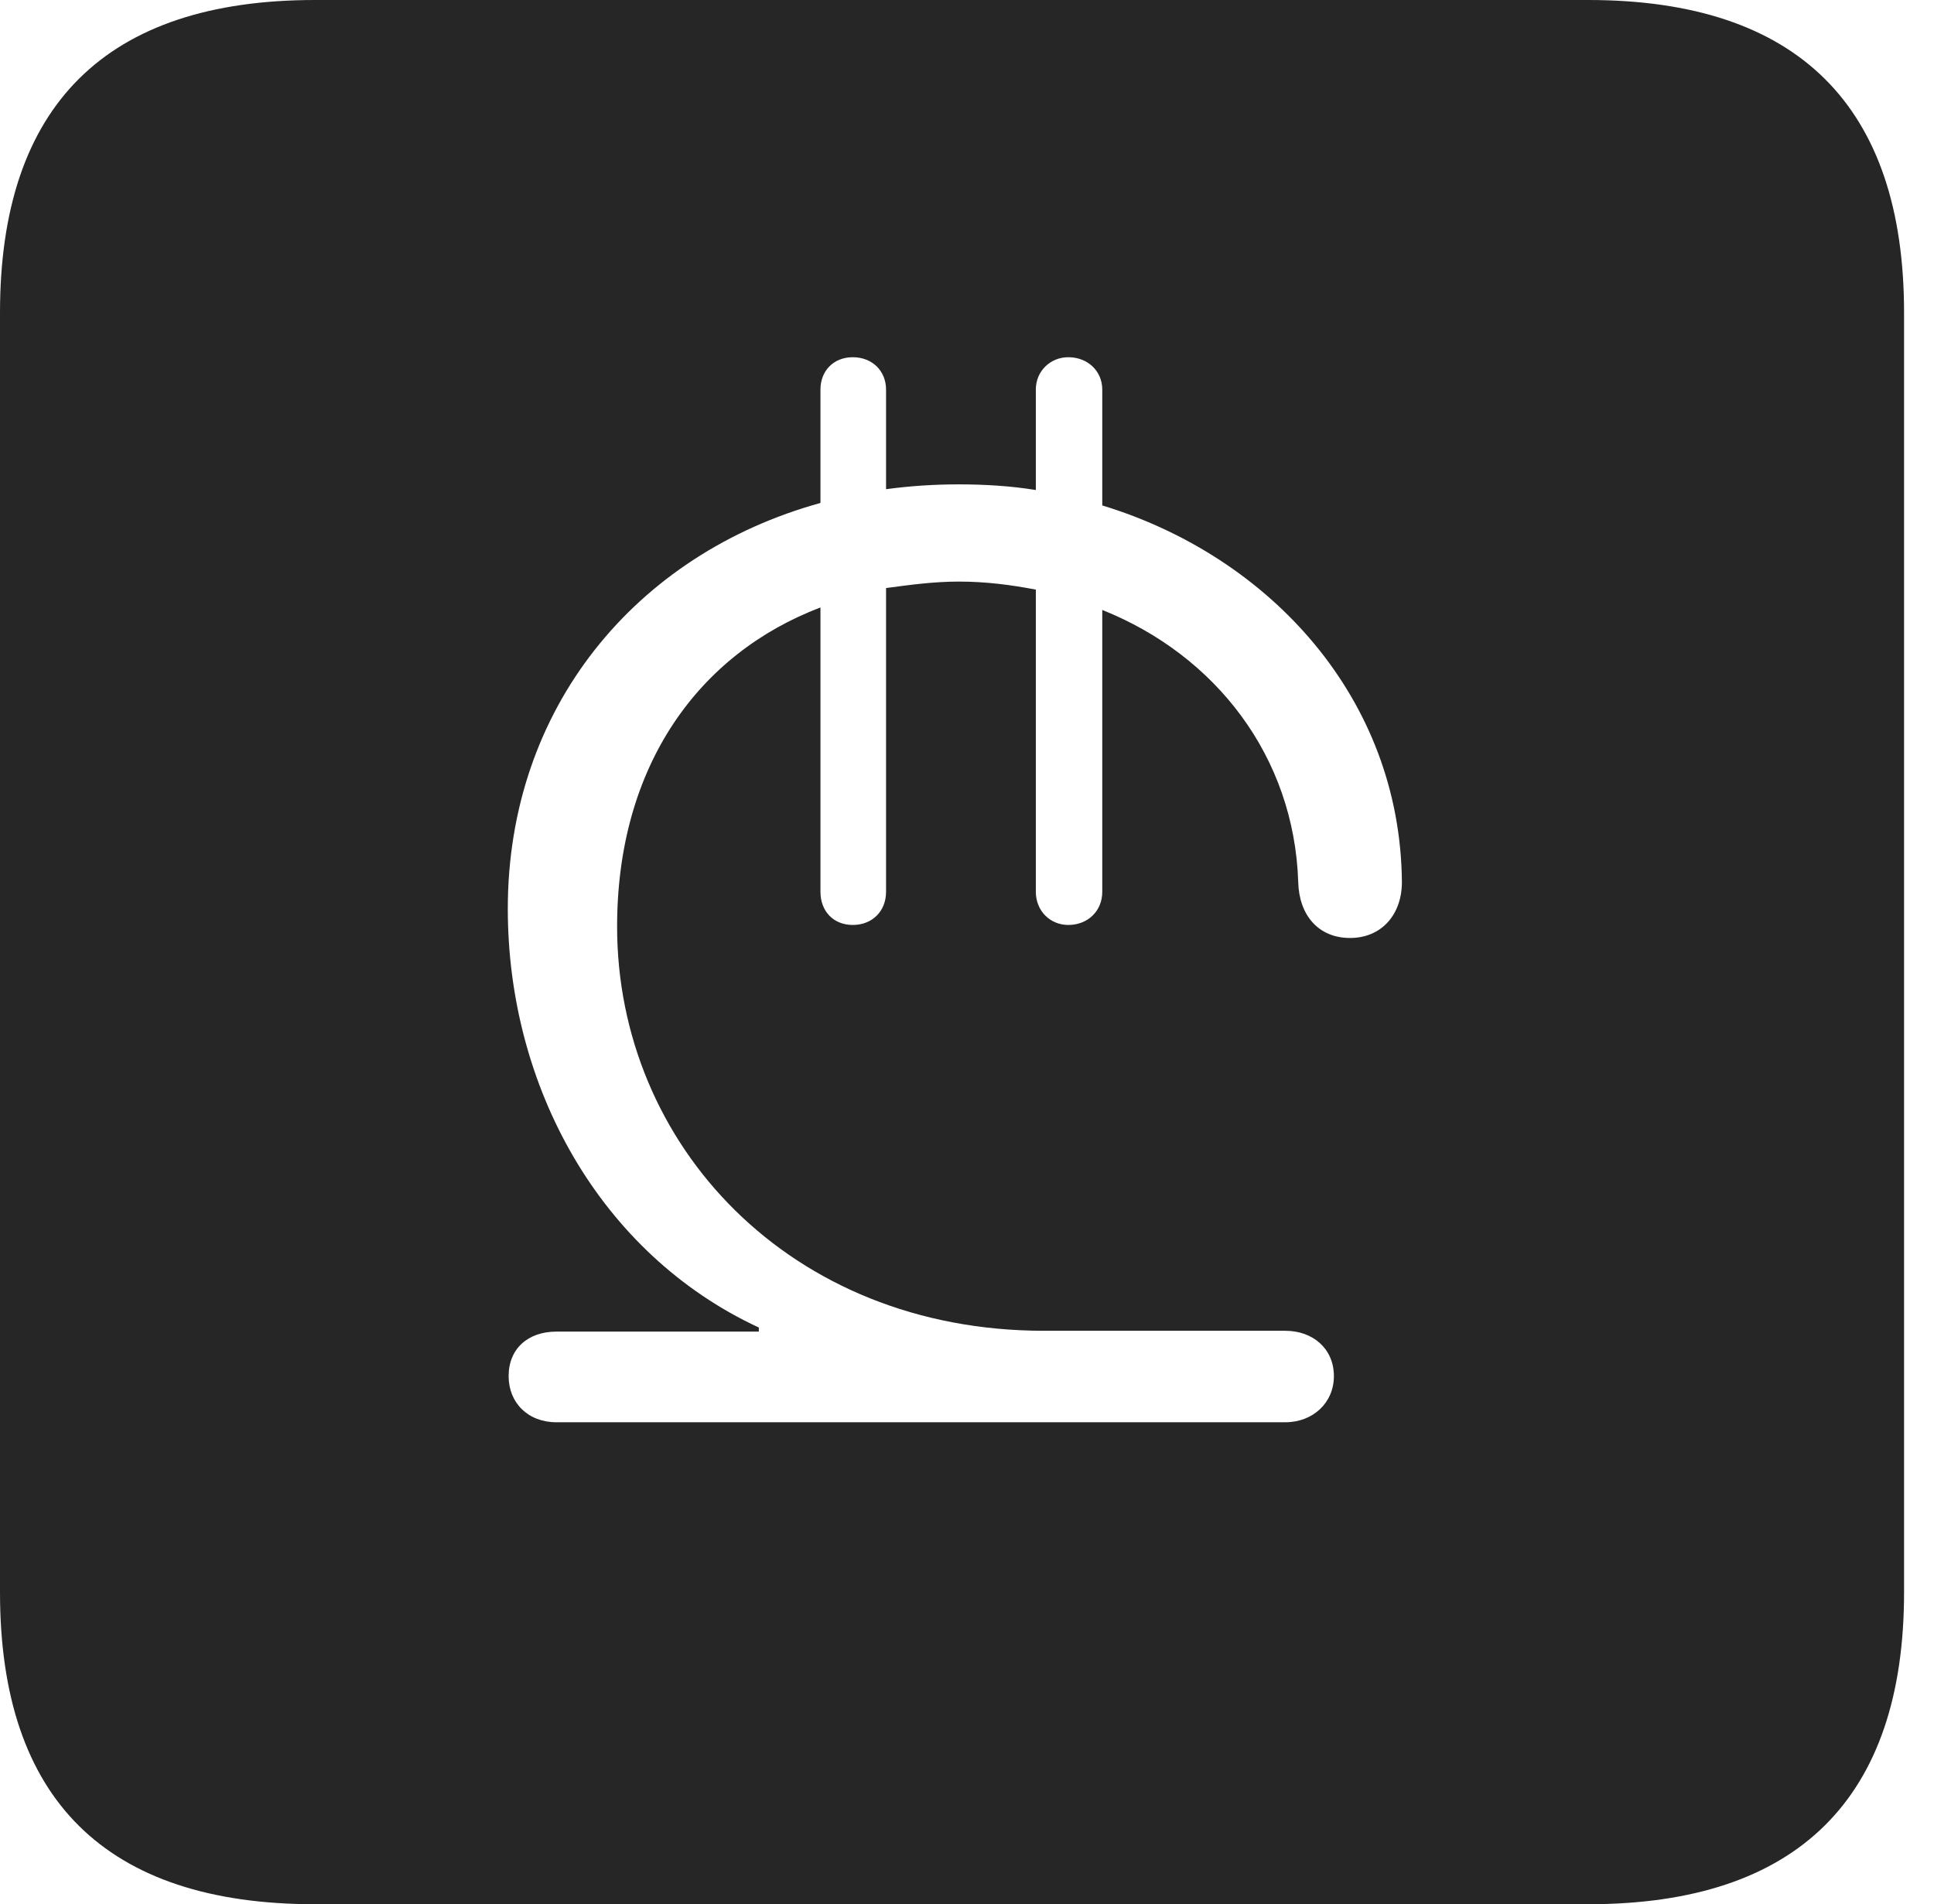 <?xml version="1.0" encoding="UTF-8"?>
<!--Generator: Apple Native CoreSVG 326-->
<!DOCTYPE svg
PUBLIC "-//W3C//DTD SVG 1.1//EN"
       "http://www.w3.org/Graphics/SVG/1.1/DTD/svg11.dtd">
<svg version="1.1" xmlns="http://www.w3.org/2000/svg" xmlns:xlink="http://www.w3.org/1999/xlink" viewBox="0 0 23.32 22.959">
 <g>
  <rect height="22.959" opacity="0" width="23.32" x="0" y="0"/>
  <path d="M22.959 3.77L22.959 19.199C22.959 21.68 21.68 22.959 19.15 22.959L3.799 22.959C1.279 22.959 0 21.699 0 19.199L0 3.77C0 1.27 1.279 0 3.799 0L19.15 0C21.68 0 22.959 1.279 22.959 3.77ZM12.49 4.697L12.49 5.908C12.188 5.859 11.875 5.84 11.562 5.84C11.26 5.84 10.977 5.859 10.684 5.898L10.684 4.697C10.684 4.473 10.518 4.307 10.283 4.307C10.049 4.307 9.893 4.473 9.893 4.697L9.893 6.064C7.666 6.68 6.123 8.535 6.123 10.957C6.123 13.105 7.236 15.117 9.15 16.006L9.15 16.055L6.709 16.055C6.367 16.055 6.133 16.26 6.133 16.592C6.133 16.914 6.367 17.148 6.709 17.148L15.498 17.148C15.83 17.148 16.084 16.914 16.084 16.592C16.084 16.26 15.83 16.045 15.498 16.045L12.588 16.045C9.521 16.045 7.441 13.799 7.441 11.172C7.441 9.229 8.428 7.881 9.893 7.324L9.893 10.752C9.893 10.986 10.049 11.152 10.283 11.152C10.518 11.152 10.684 10.986 10.684 10.752L10.684 7.09C10.977 7.051 11.26 7.012 11.562 7.012C11.885 7.012 12.188 7.051 12.49 7.109L12.49 10.752C12.49 10.986 12.666 11.152 12.881 11.152C13.115 11.152 13.291 10.986 13.291 10.752L13.291 7.354C14.658 7.9 15.605 9.121 15.654 10.635C15.664 11.035 15.898 11.309 16.279 11.309C16.66 11.309 16.904 11.025 16.904 10.635C16.885 8.418 15.312 6.709 13.291 6.094L13.291 4.697C13.291 4.473 13.115 4.307 12.881 4.307C12.666 4.307 12.49 4.473 12.49 4.697Z" fill="black" fill-opacity="0.85"/>
 </g>
</svg>
